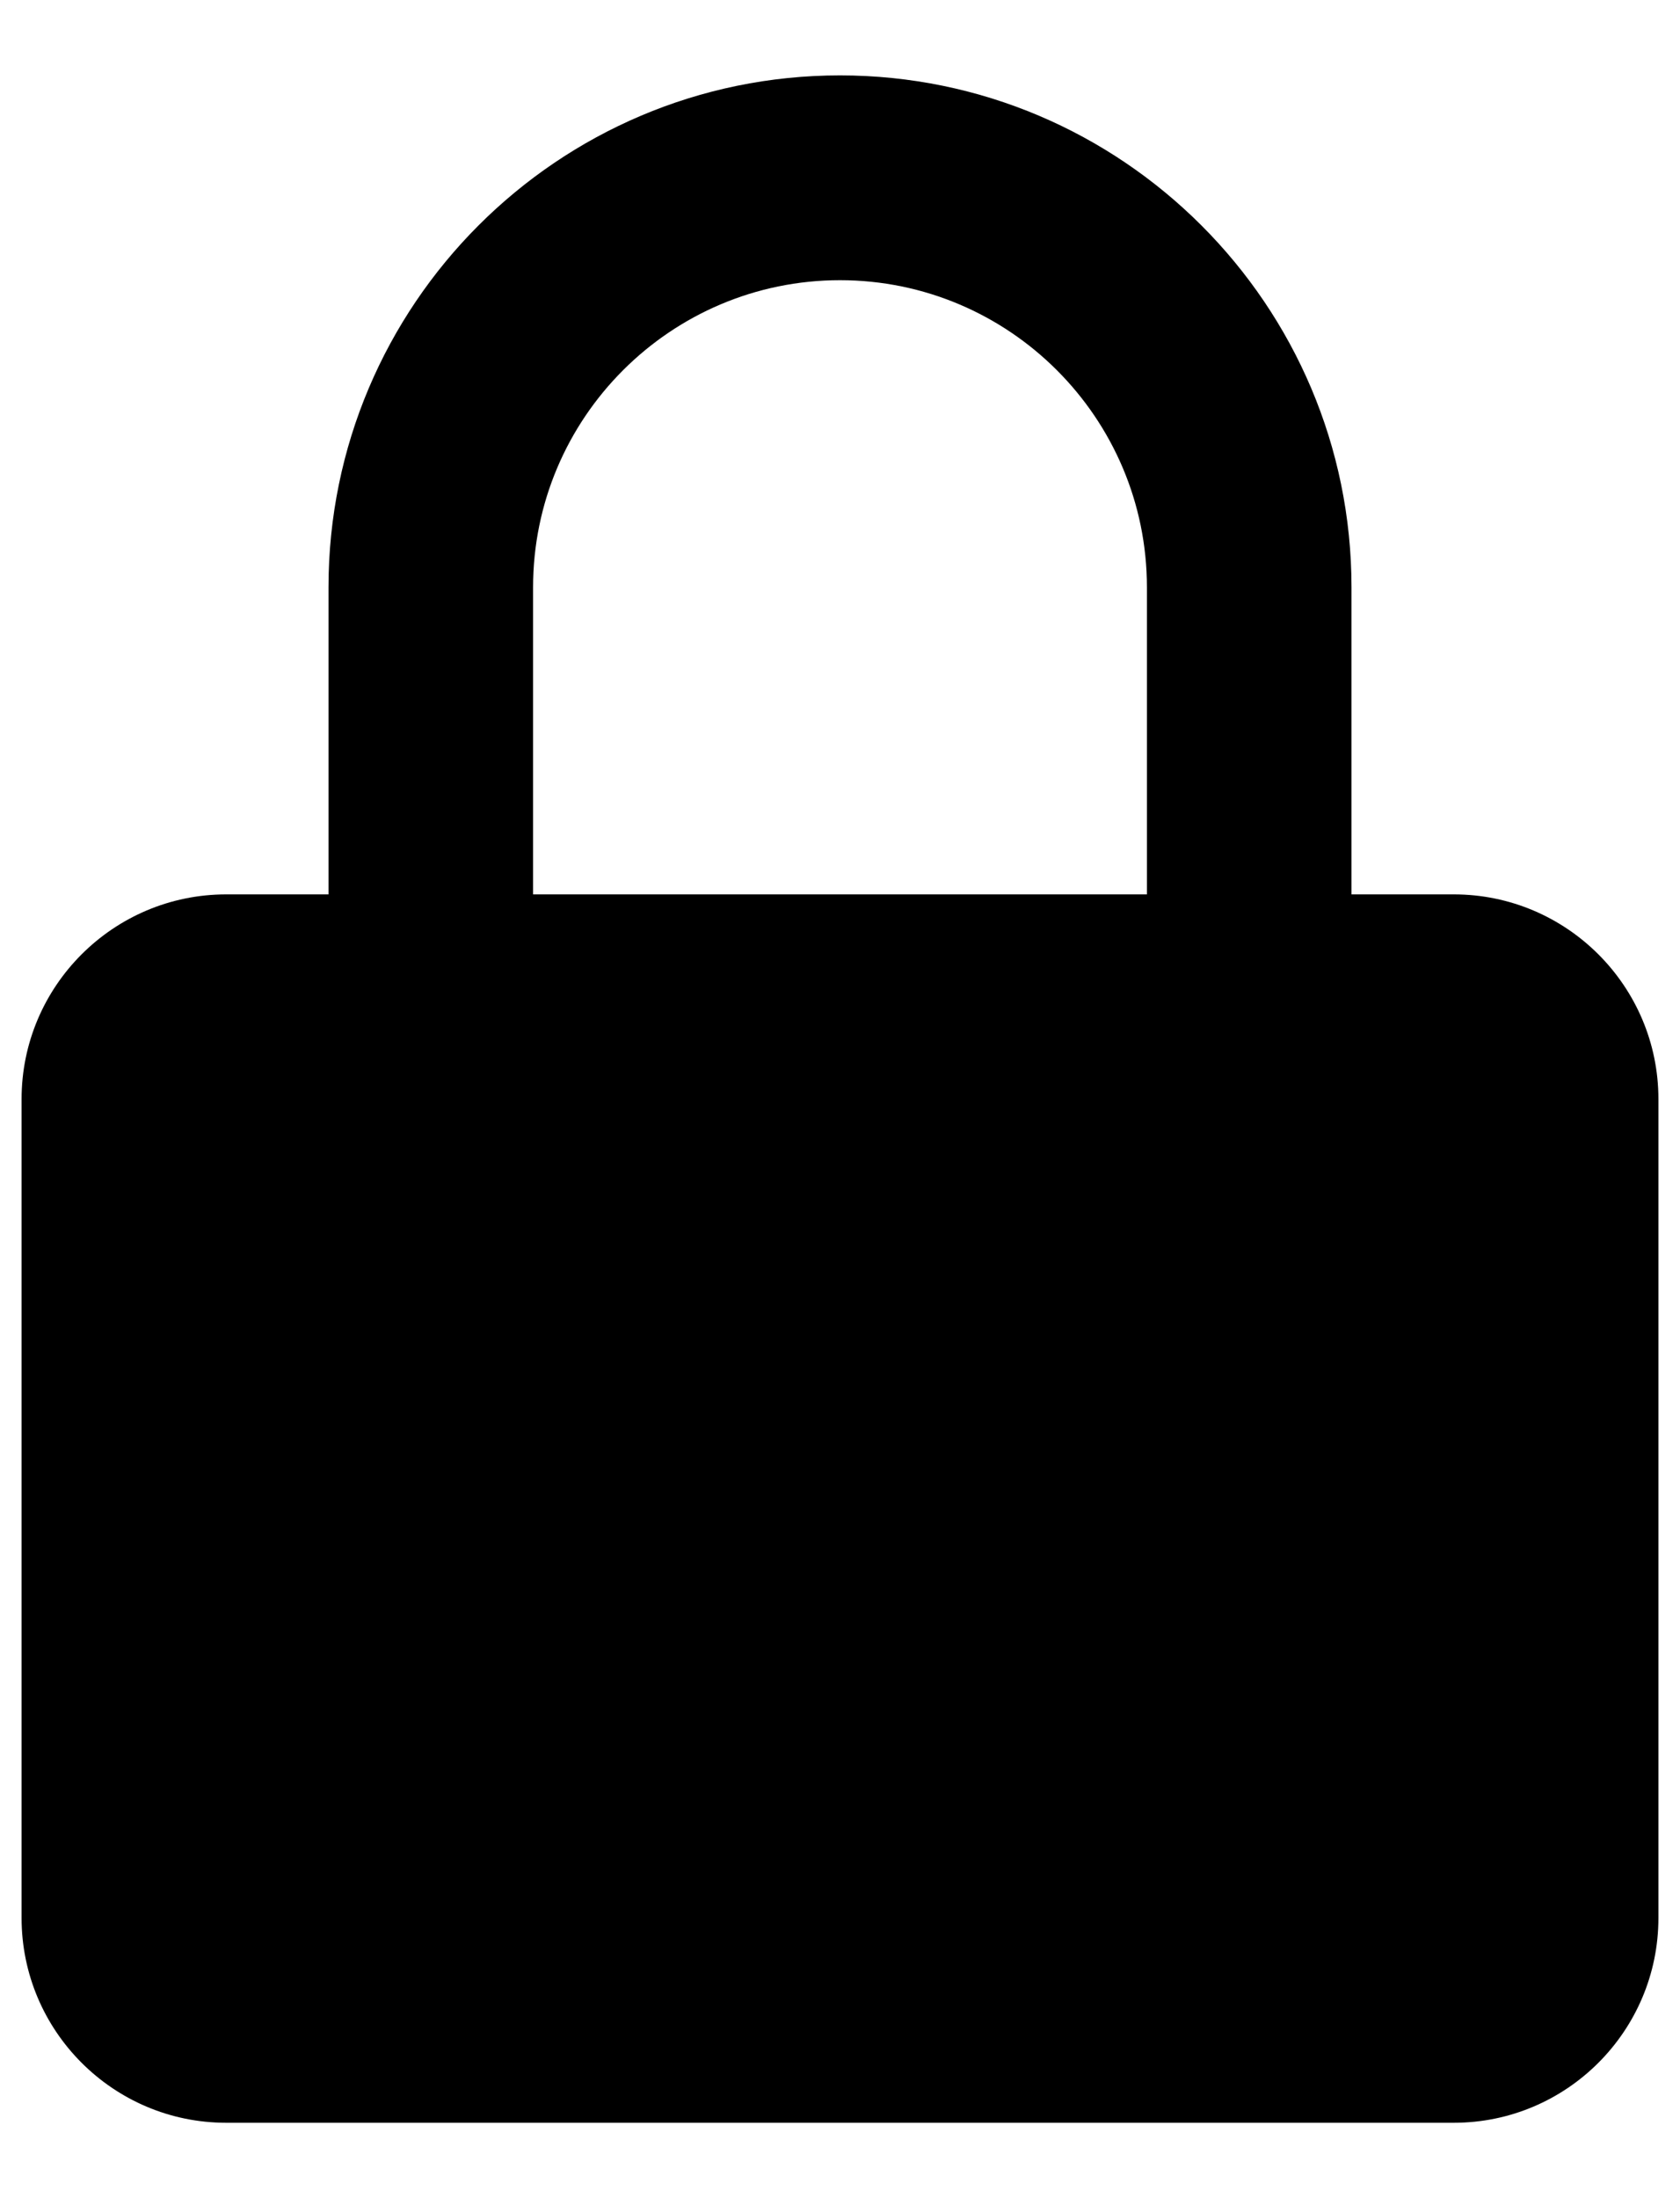 <svg width="13" height="17" viewBox="0 0 13 17" fill="none" xmlns="http://www.w3.org/2000/svg">
<path d="M12.833 8.5C12.833 7.627 12.123 6.917 11.25 6.917H10.458V4.542C10.458 2.359 8.682 0.583 6.5 0.583C4.317 0.583 2.542 2.359 2.542 4.542V6.917H1.75C0.877 6.917 0.167 7.627 0.167 8.5V14.833C0.167 15.707 0.877 16.417 1.75 16.417H11.25C12.123 16.417 12.833 15.707 12.833 14.833V8.5ZM4.125 4.542C4.125 3.232 5.19 2.167 6.5 2.167C7.809 2.167 8.875 3.232 8.875 4.542V6.917H4.125V4.542Z" fill="black"/>
</svg>
